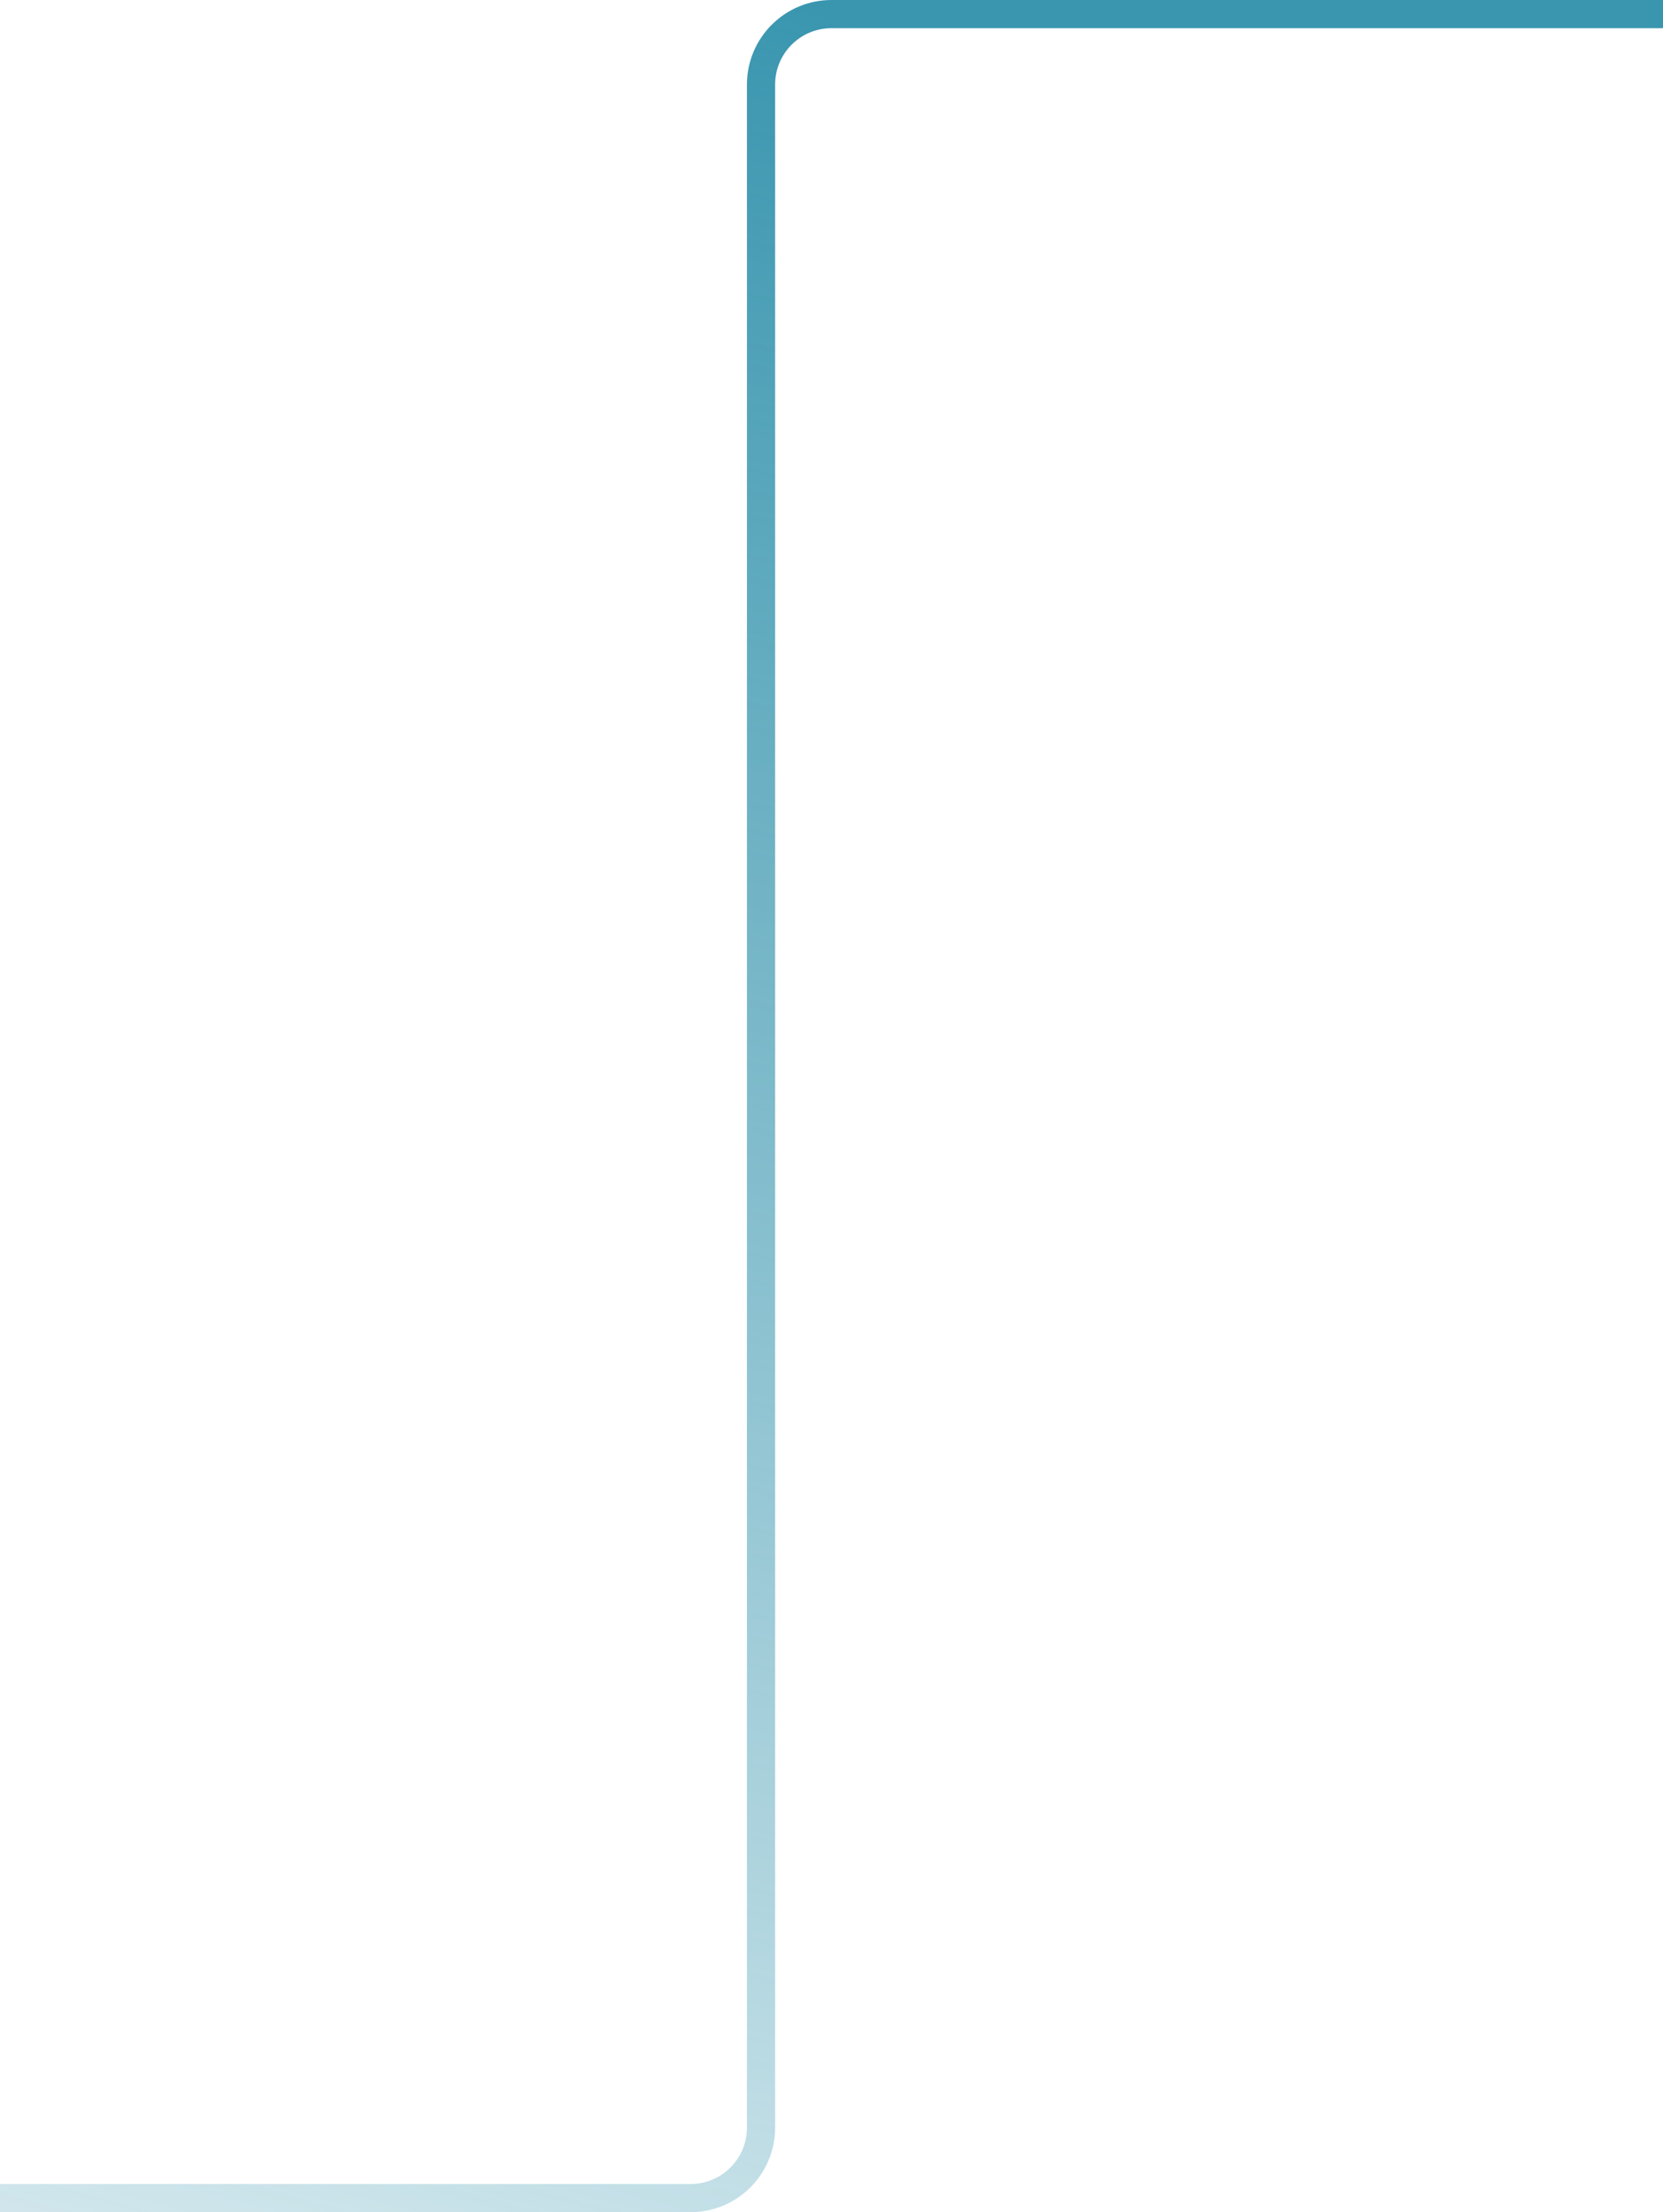 <svg width="118" height="157" viewBox="0 0 118 157" fill="none" xmlns="http://www.w3.org/2000/svg">
<path d="M118 1H59C56.239 1 54 3.239 54 6V151C54 153.761 51.761 156 49 156H0" stroke="url(#paint0_linear_1061_11292)" stroke-width="2"/>
<defs>
<linearGradient id="paint0_linear_1061_11292" x1="59" y1="1" x2="13.5" y2="169" gradientUnits="userSpaceOnUse">
<stop stop-color="#3A96AF"/>
<stop offset="1" stop-color="#3A96AF" stop-opacity="0.2"/>
</linearGradient>
</defs>
</svg>
